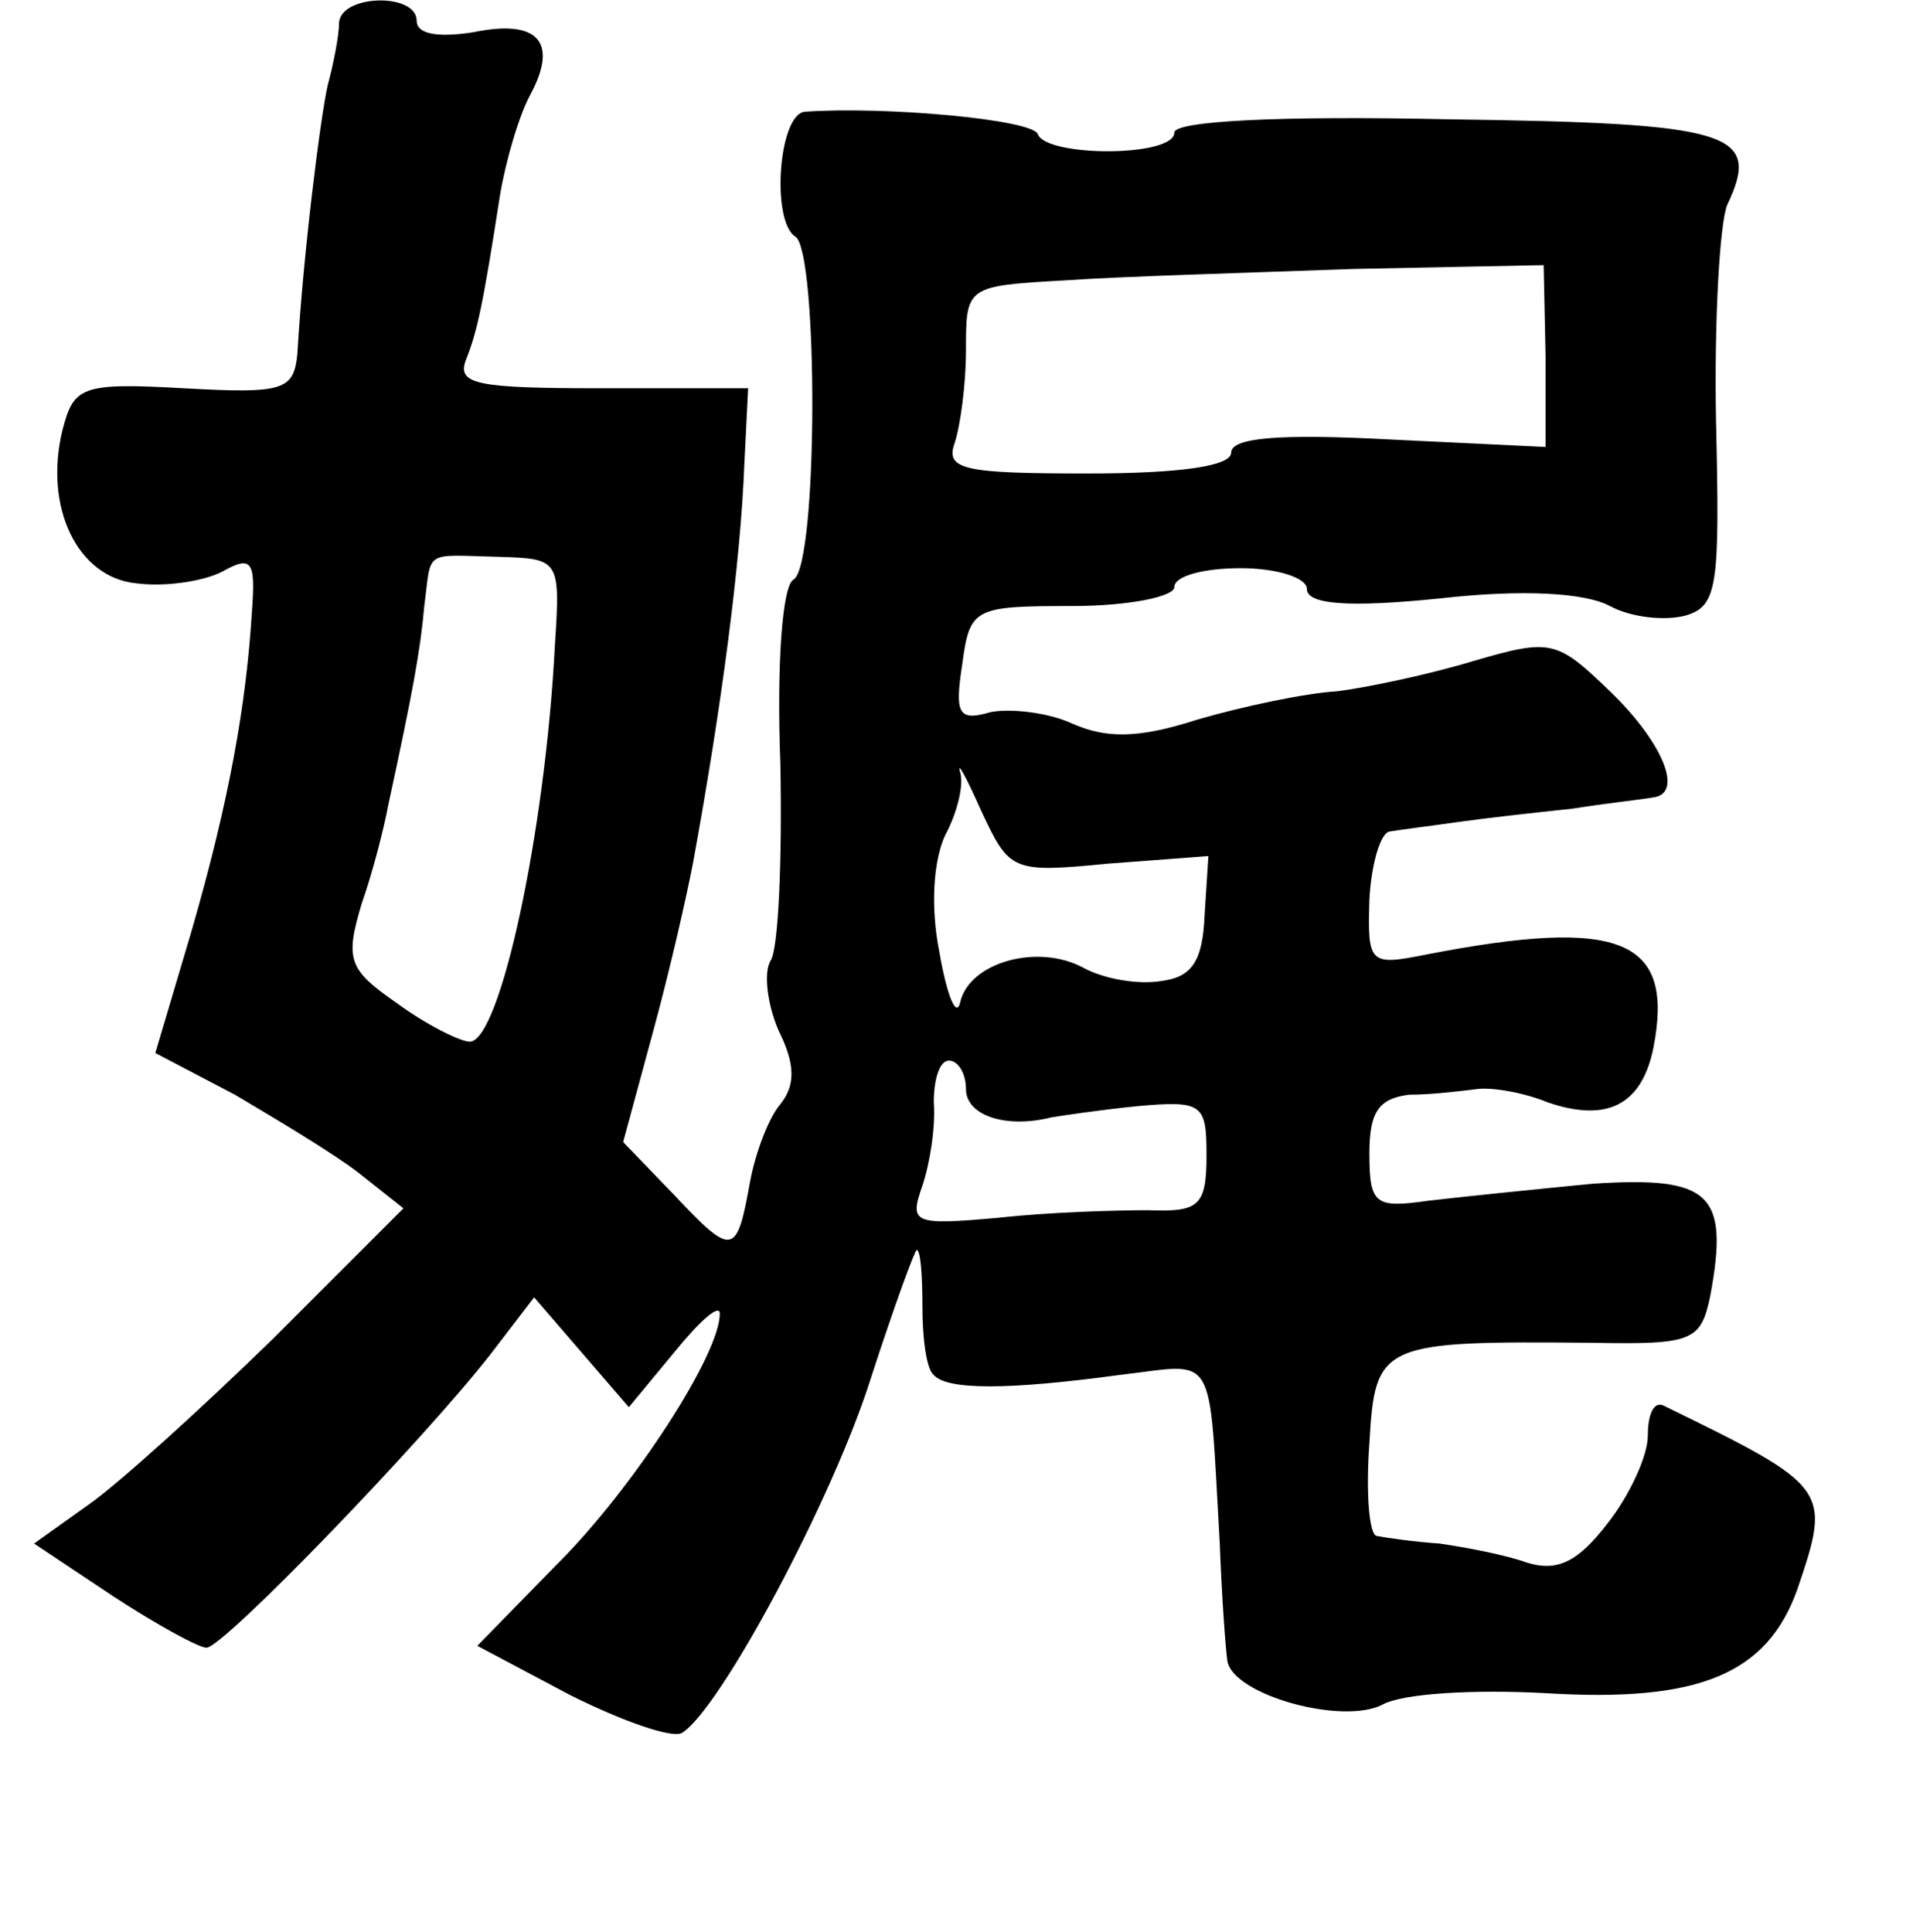 <?xml version="1.0" standalone="no"?>
<!DOCTYPE svg PUBLIC "-//W3C//DTD SVG 20010904//EN"
 "http://www.w3.org/TR/2001/REC-SVG-20010904/DTD/svg10.dtd">
<svg version="1.0" xmlns="http://www.w3.org/2000/svg"
 width="101pt" height="102pt" viewBox="0 0 101 102"
 preserveAspectRatio="xMidYMid meet">
<g transform="translate(0,102) scale(0.1,-0.1)"
fill="#000000" stroke="none">
<path d="M179 1008 c0 -7 -3 -22 -6 -33 -4 -18 -13 -90 -16 -142 -2 -19 -7
-21 -60 -18 -54 3 -58 1 -64 -22 -10 -41 8 -78 39 -81 15 -2 35 1 45 6 16 9
18 6 16 -21 -3 -49 -12 -100 -32 -169 l-19 -64 42 -22 c22 -13 52 -31 65 -41
l24 -19 -69 -69 c-38 -37 -82 -77 -98 -88 l-28 -20 42 -28 c23 -15 45 -27 49
-27 9 0 115 110 150 155 l23 30 25 -29 25 -29 24 29 c13 16 23 25 24 21 1 -21
-46 -93 -85 -132 l-43 -44 49 -26 c28 -14 54 -23 59 -20 20 12 80 124 100 188
12 37 23 67 24 67 2 0 3 -13 3 -30 0 -16 2 -33 6 -36 7 -8 39 -8 98 0 52 6 47
15 53 -89 1 -27 3 -55 4 -62 3 -18 61 -34 82 -23 11 6 49 8 86 6 81 -5 117 10
133 55 18 53 17 54 -71 97 -5 2 -8 -5 -8 -16 0 -11 -10 -32 -21 -46 -16 -21
-27 -26 -43 -21 -11 4 -32 8 -46 10 -14 1 -28 3 -33 4 -4 0 -6 22 -4 49 3 53
6 54 118 53 53 -1 57 1 62 25 10 54 0 63 -62 59 -31 -3 -70 -7 -87 -9 -28 -4
-31 -2 -31 25 0 22 5 29 21 31 12 0 28 2 36 3 8 1 25 -2 37 -7 32 -11 50 -1
56 29 11 57 -17 69 -120 49 -30 -6 -31 -5 -30 29 1 19 6 36 11 36 6 1 22 3 36
5 14 2 41 5 60 7 19 3 38 5 43 6 16 2 5 29 -23 56 -28 27 -31 28 -72 16 -23
-7 -56 -14 -72 -16 -17 -1 -50 -8 -74 -15 -31 -10 -48 -10 -66 -2 -13 6 -33 8
-43 6 -17 -5 -19 -1 -15 25 4 30 6 31 58 31 30 0 54 5 54 10 0 6 16 10 35 10
19 0 35 -5 35 -11 0 -8 21 -10 70 -5 44 5 77 3 90 -4 11 -6 29 -8 40 -5 17 5
18 16 16 103 -1 53 2 105 6 114 18 38 3 43 -147 45 -91 2 -145 -1 -145 -7 0
-13 -67 -13 -72 -1 -2 8 -82 15 -123 12 -14 -1 -18 -58 -5 -66 12 -8 12 -173
-1 -181 -6 -3 -9 -45 -7 -97 1 -51 -1 -97 -5 -104 -4 -6 -2 -23 4 -37 9 -18 9
-29 1 -39 -6 -7 -13 -25 -16 -41 -7 -39 -9 -40 -40 -7 l-27 28 16 59 c9 33 18
73 21 89 15 82 25 158 27 210 l2 40 -78 0 c-65 0 -76 2 -71 15 6 15 9 29 18
87 3 18 10 42 16 53 15 28 4 40 -30 33 -19 -3 -30 -1 -30 6 0 15 -40 14 -41
-1z m637 -176 l0 -48 -83 4 c-57 3 -83 1 -83 -7 0 -7 -26 -11 -76 -11 -65 0
-75 2 -70 16 3 9 6 31 6 49 0 34 0 34 53 37 28 2 97 4 152 6 l100 2 1 -48z
m-523 -152 c-5 -99 -29 -210 -45 -210 -5 0 -23 9 -38 20 -26 18 -28 23 -19 53
6 17 12 41 14 52 13 60 17 82 19 105 4 30 -1 27 39 26 32 -1 33 -1 30 -46z
m292 -116 l53 4 -2 -31 c-1 -25 -7 -33 -23 -35 -12 -2 -30 1 -41 7 -24 13 -60
3 -65 -18 -2 -9 -7 3 -11 26 -5 25 -3 49 3 62 6 11 10 26 8 33 -2 7 3 -2 11
-20 15 -32 16 -33 67 -28z m-75 -119 c0 -14 21 -21 45 -15 6 1 26 4 46 6 34 3
36 1 36 -26 0 -27 -4 -30 -31 -29 -17 0 -52 -1 -79 -4 -45 -4 -47 -3 -40 17 4
12 7 31 6 44 0 12 3 22 8 22 5 0 9 -7 9 -15z"/>
</g>
</svg>
